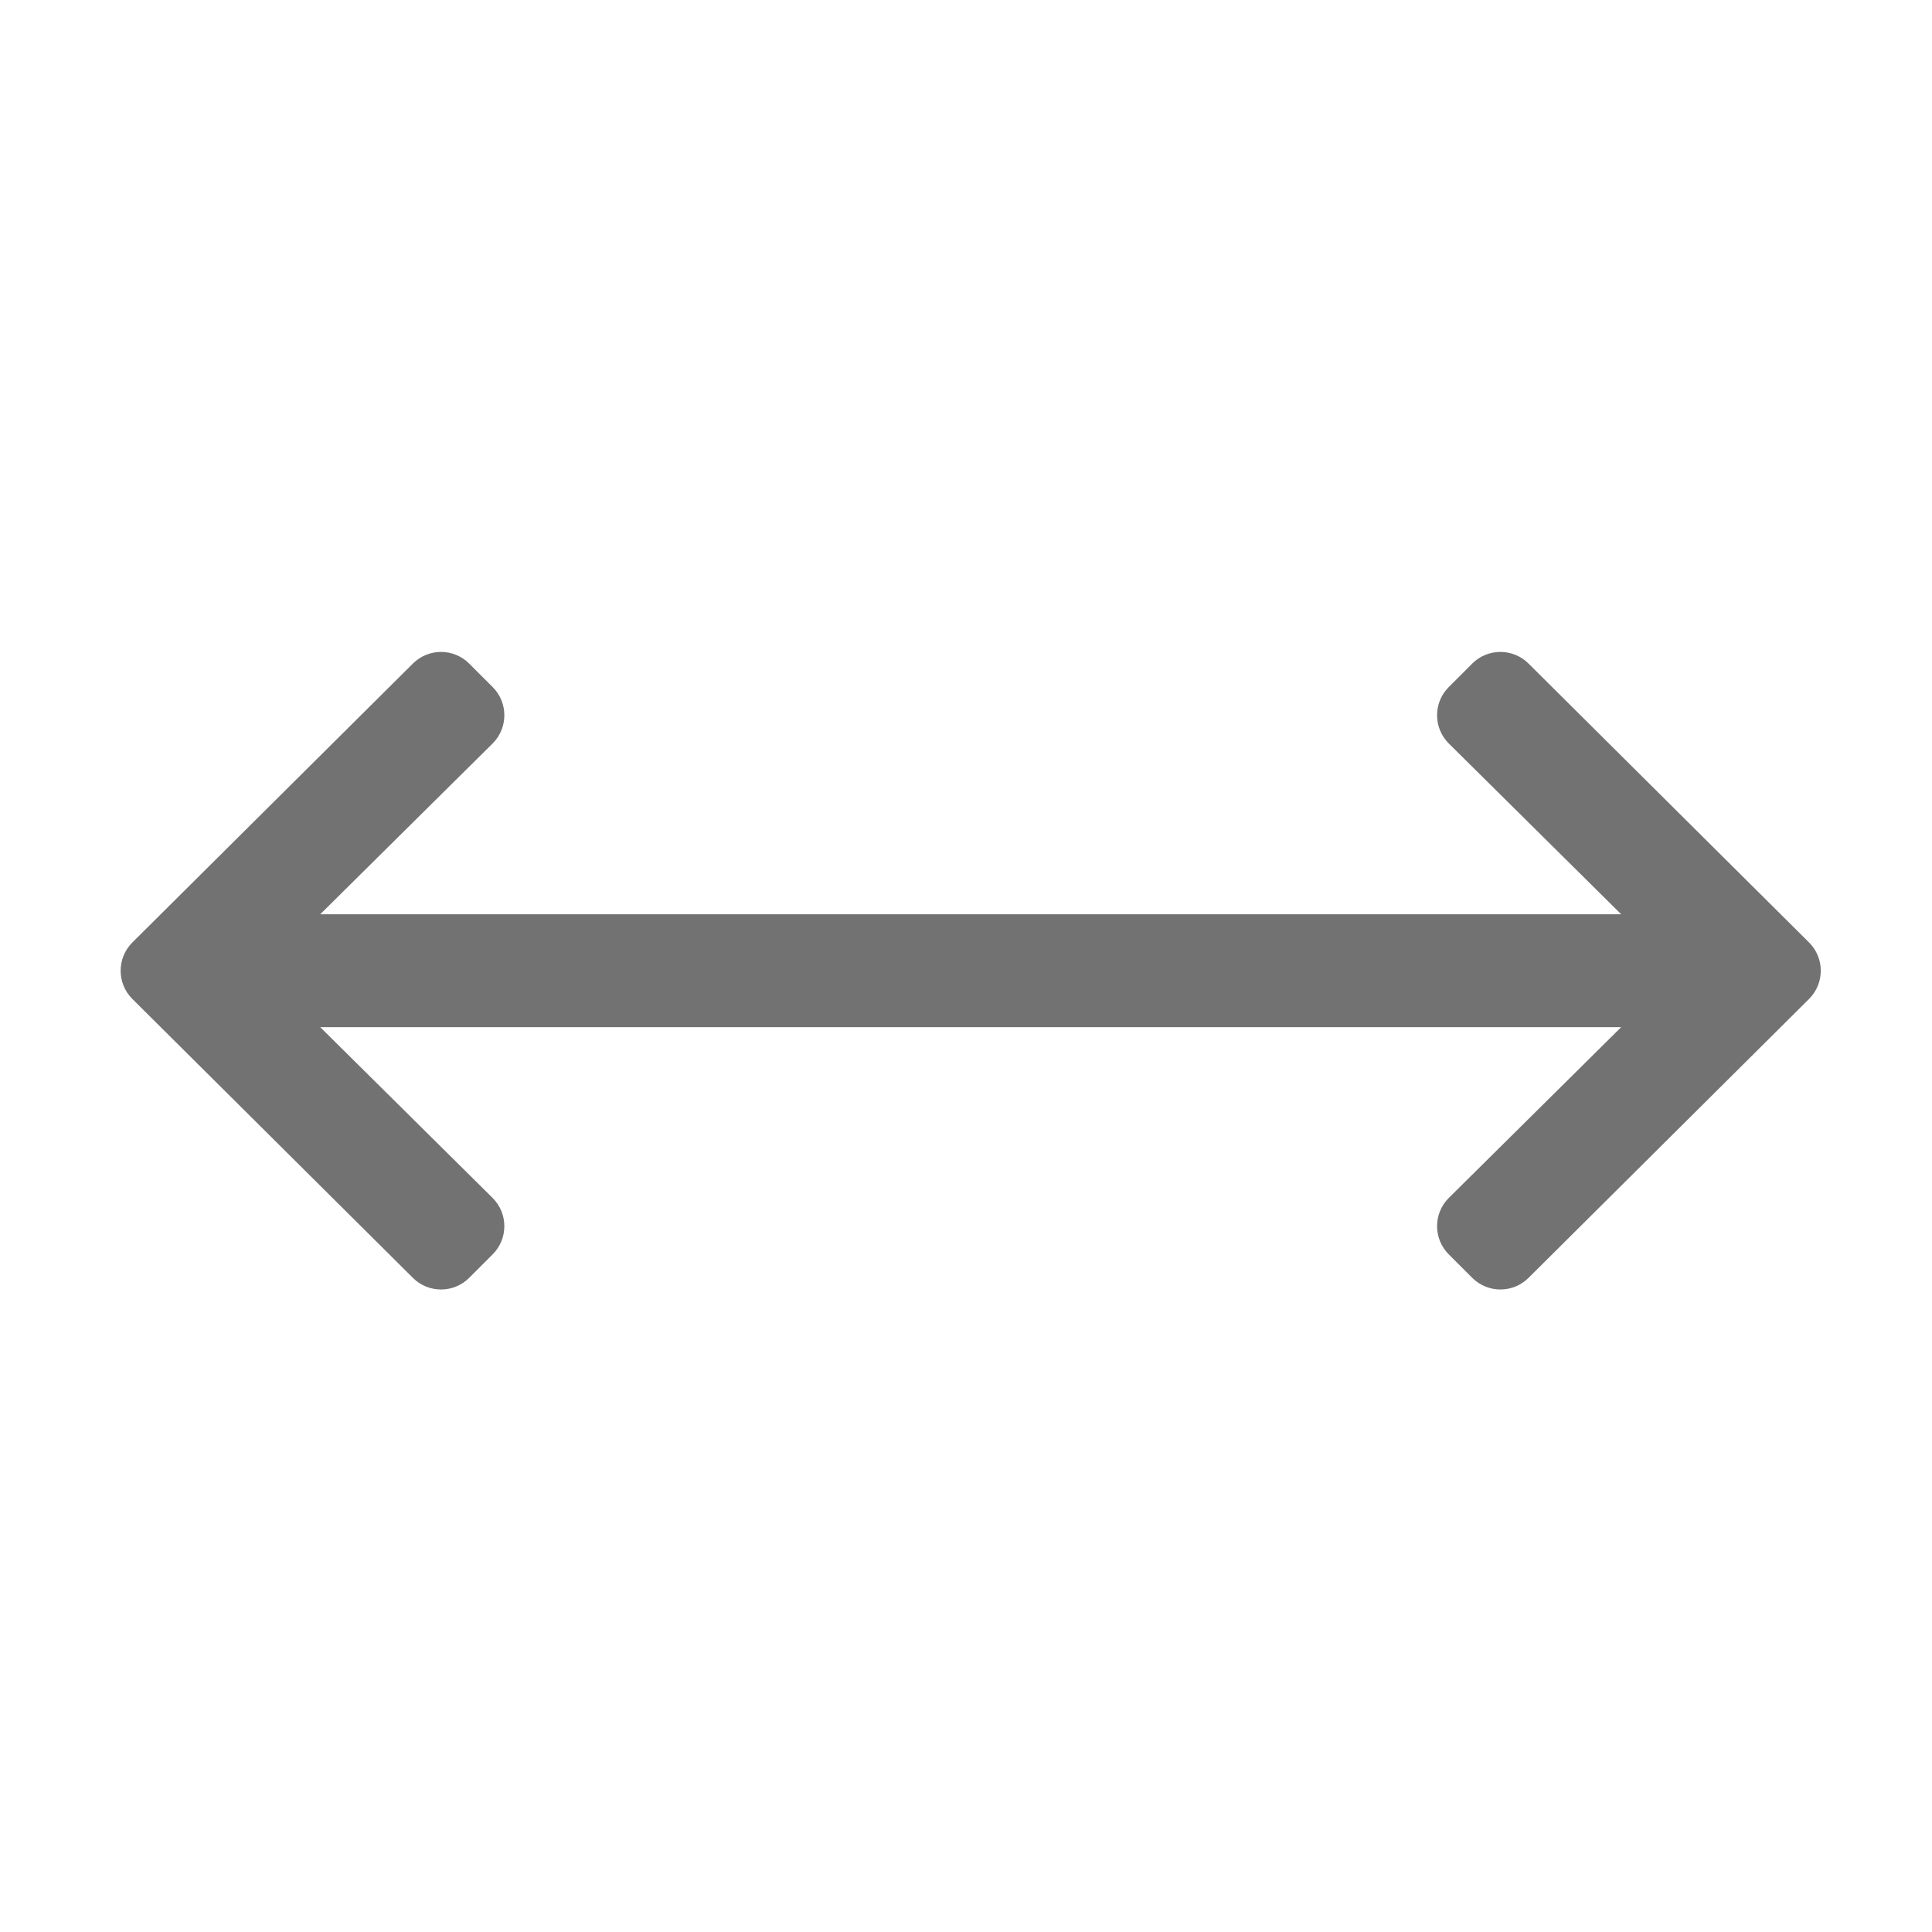 ﻿<?xml version='1.0' encoding='UTF-8'?>
<svg viewBox="-1.998 -1.998 32 32" xmlns="http://www.w3.org/2000/svg">
  <g transform="matrix(0.055, 0, 0, 0.055, 0, 0)">
    <path d="M399.959, 170.585C395.273, 175.271 395.273, 182.869 399.959, 187.556L451.887, 239L60.113, 239L112.041, 187.556C116.727, 182.87 116.727, 175.272 112.041, 170.585L104.97, 163.515C100.284, 158.829 92.686, 158.829 88, 163.515L3.515, 247.515C-1.171, 252.201 -1.171, 259.799 3.515, 264.486L88, 348.486C92.686, 353.172 100.284, 353.172 104.97, 348.486L112.041, 341.416C116.727, 336.73 116.727, 329.132 112.041, 324.445L60.113, 273L451.886, 273L399.958, 324.444C395.272, 329.13 395.272, 336.728 399.958, 341.415L407.029, 348.485C411.715, 353.171 419.313, 353.171 423.999, 348.485L508.484, 264.485C513.171, 259.799 513.171, 252.201 508.484, 247.514L423.999, 163.514C419.313, 158.828 411.715, 158.828 407.029, 163.514L399.959, 170.585z" fill="#727272" fill-opacity="1" class="Black" />
  </g>
</svg>